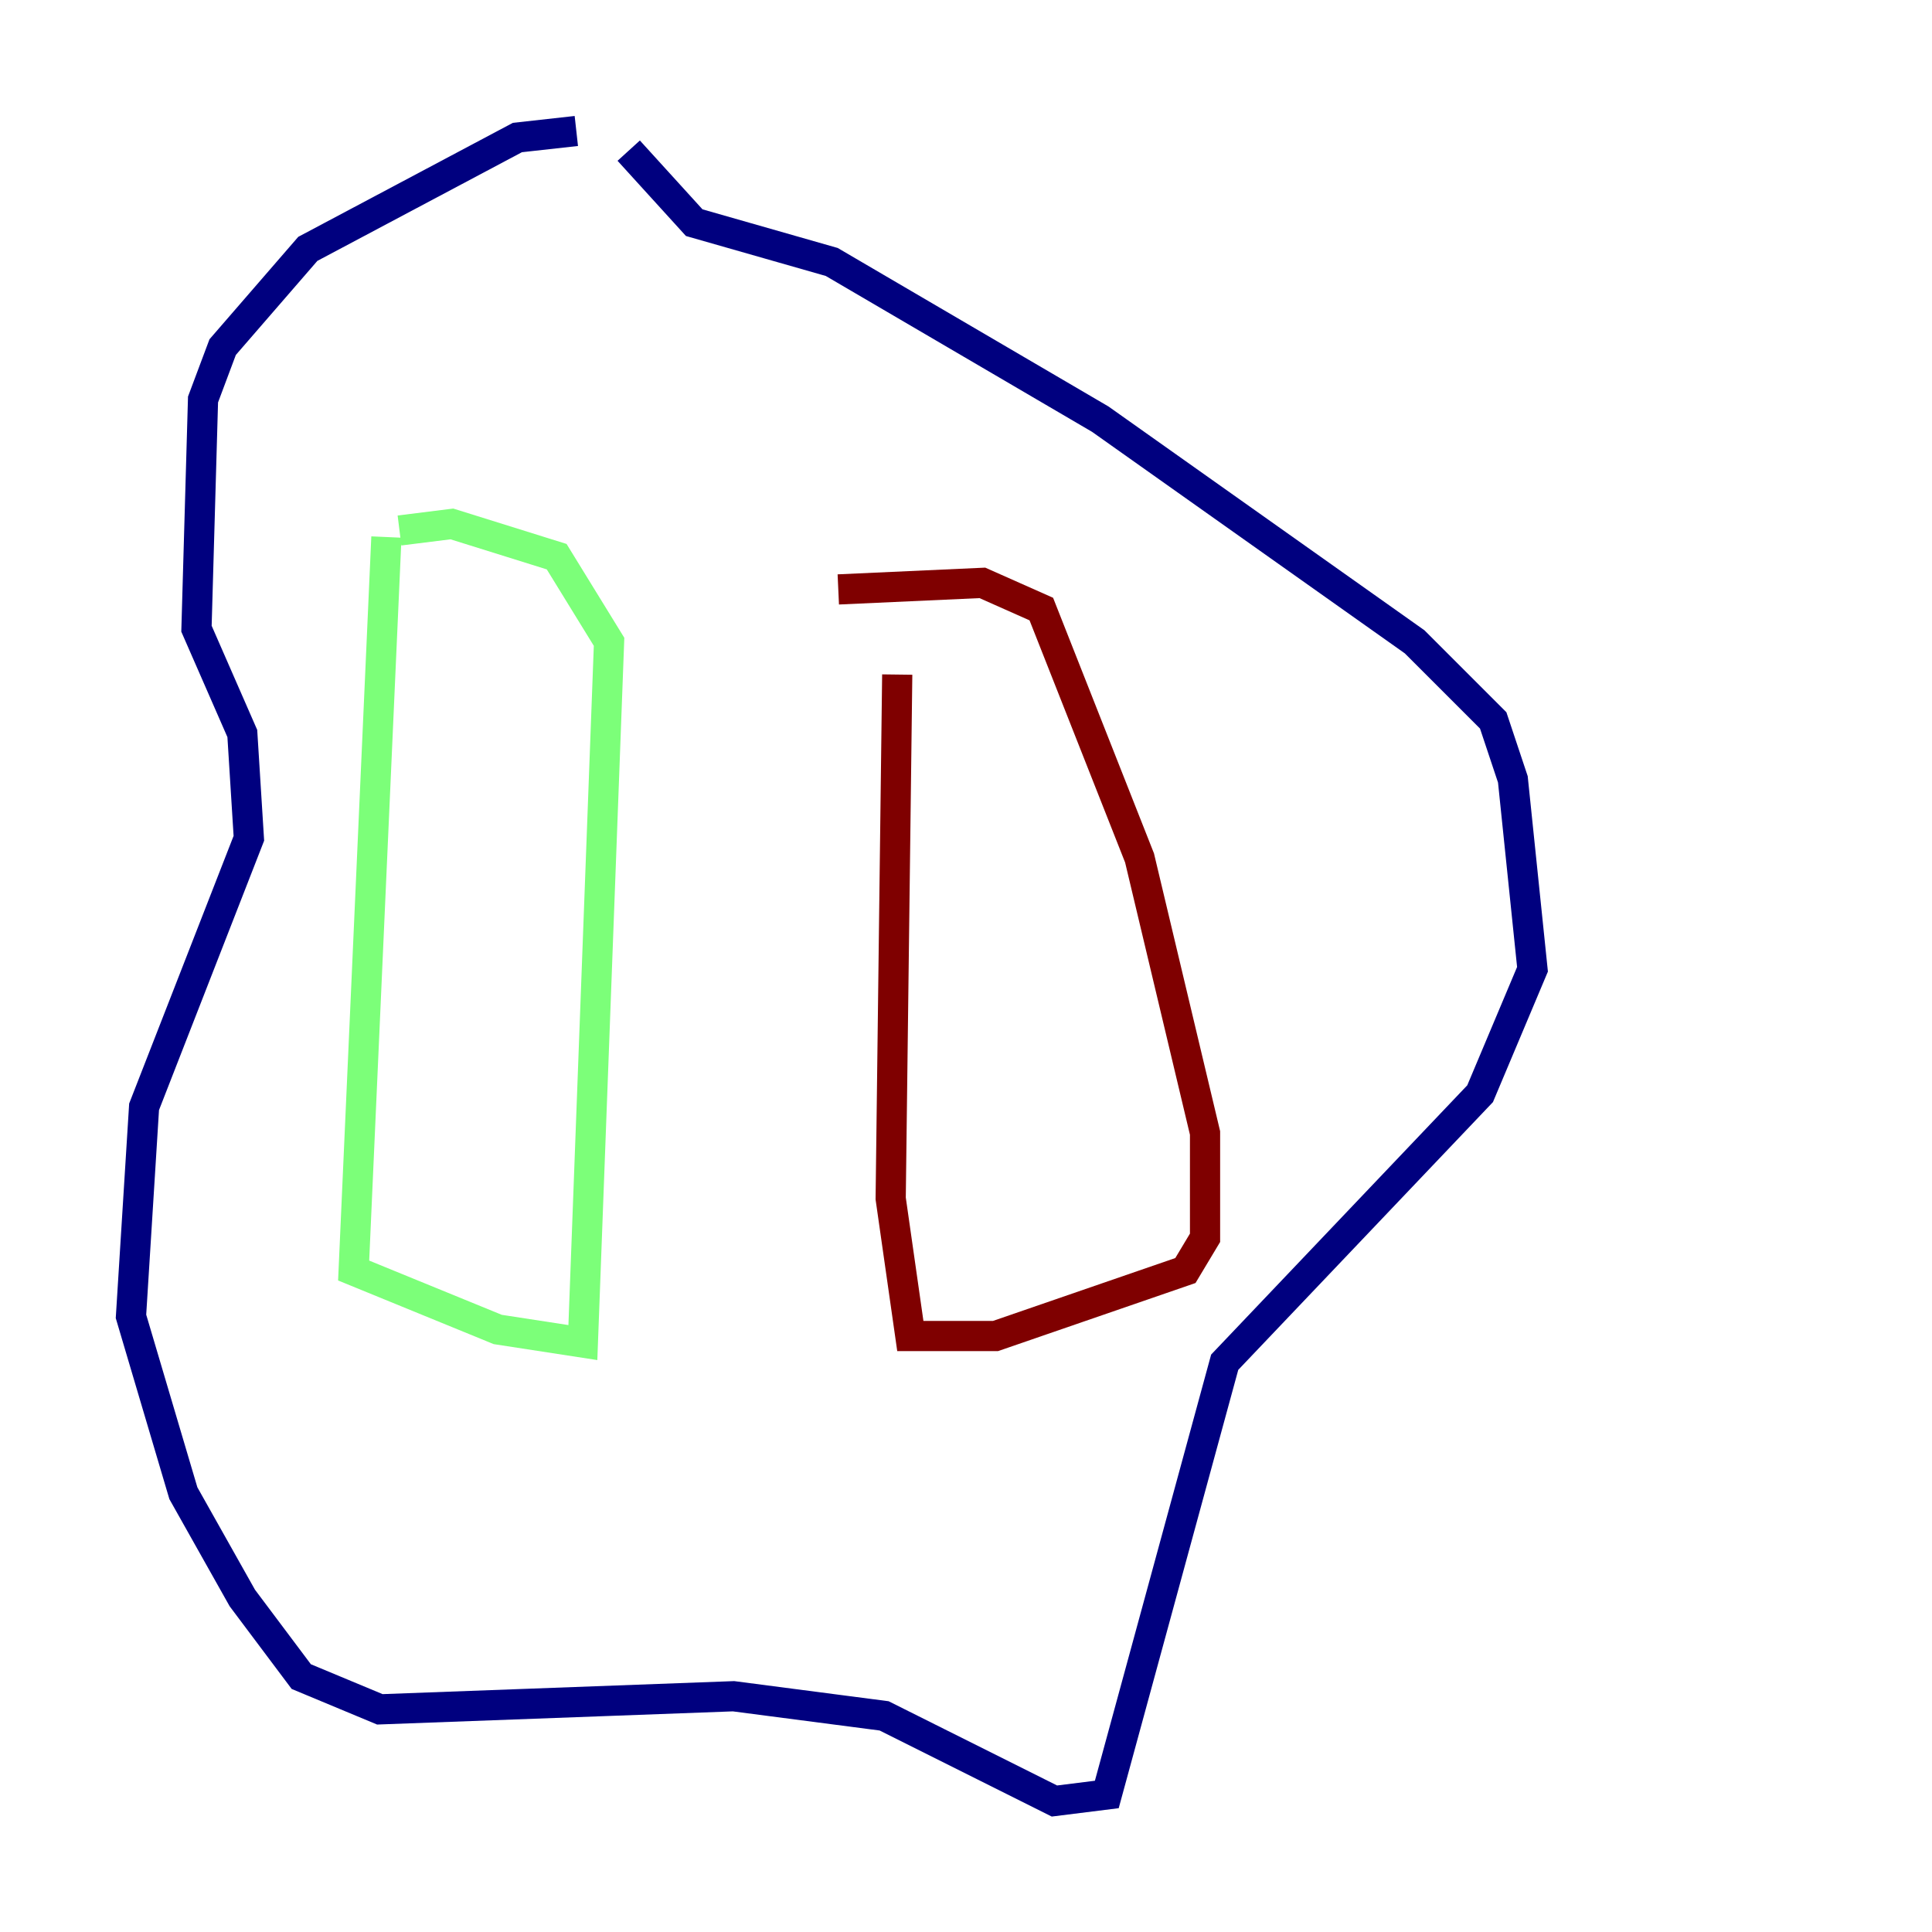 <?xml version="1.0" encoding="utf-8" ?>
<svg baseProfile="tiny" height="128" version="1.2" viewBox="0,0,128,128" width="128" xmlns="http://www.w3.org/2000/svg" xmlns:ev="http://www.w3.org/2001/xml-events" xmlns:xlink="http://www.w3.org/1999/xlink"><defs /><polyline fill="none" points="38.183,8.678 34.278,9.112 20.393,16.488 14.752,22.997 13.451,26.468 13.017,41.654 16.054,48.597 16.488,55.539 9.546,73.329 8.678,87.214 12.149,98.929 16.054,105.871 19.959,111.078 25.166,113.248 48.597,112.38 58.576,113.681 69.858,119.322 73.329,118.888 81.139,90.251 98.061,72.461 101.532,64.217 100.231,51.634 98.929,47.729 93.722,42.522 72.895,27.77 55.105,17.356 45.993,14.752 41.654,9.98" stroke="#00007f" stroke-width="2" /><polyline fill="none" points="25.6,35.58 23.43,84.176 32.976,88.081 38.617,88.949 40.352,42.522 36.881,36.881 29.939,34.712 26.468,35.146" stroke="#7cff79" stroke-width="2" /><polyline fill="none" points="59.444,44.691 59.01,79.403 60.312,88.515 65.953,88.515 78.536,84.176 79.837,82.007 79.837,75.064 75.498,56.841 68.99,40.352 65.085,38.617 55.539,39.051" stroke="#7f0000" stroke-width="2" /></svg>